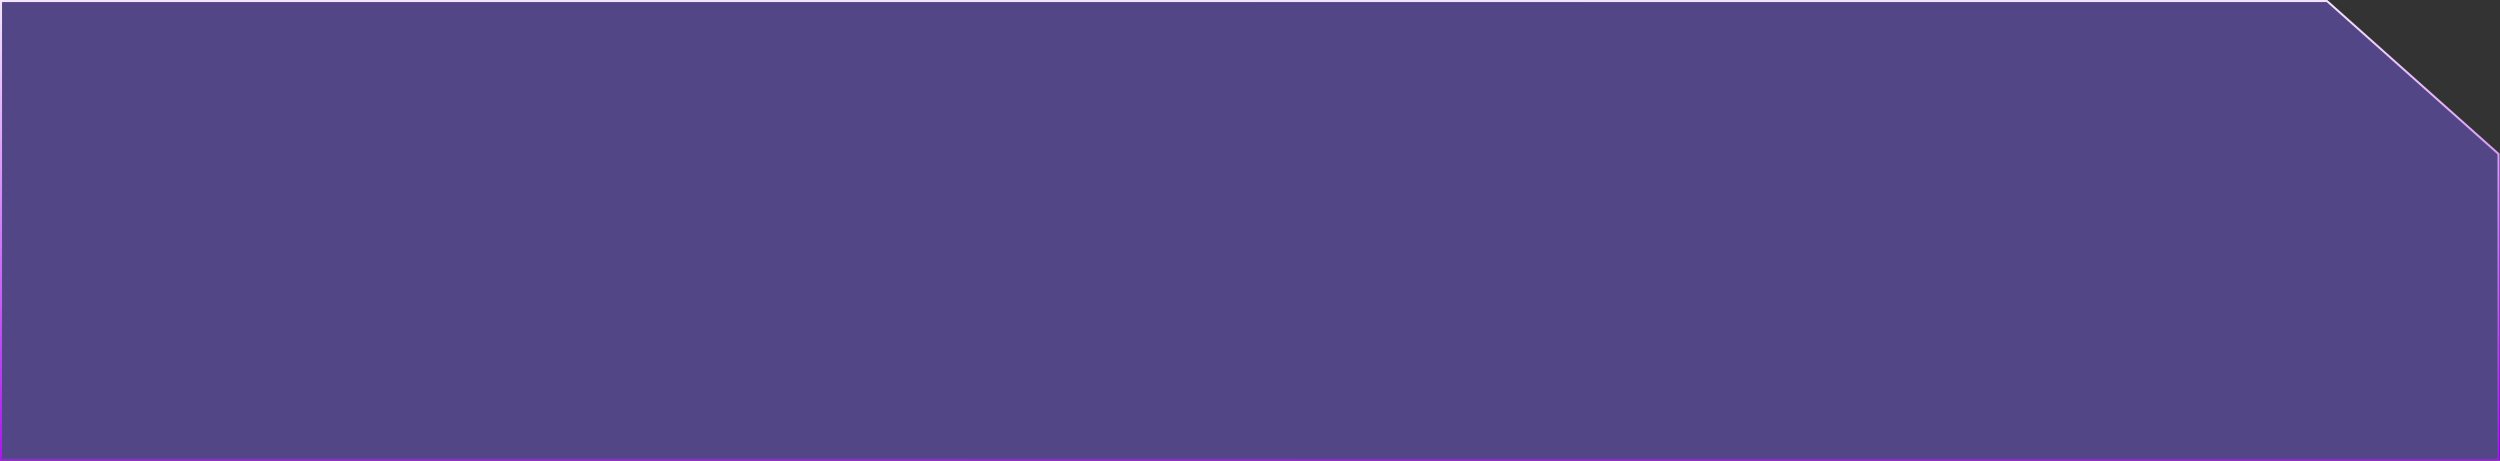 <svg width="841" height="155" viewBox="0 0 841 155" fill="none" xmlns="http://www.w3.org/2000/svg">
<rect x="0" y="0" width="841" height="155" fill="#333333" stroke="none"/>
<path d="M782.802 0.343H0.343V154.657H840.495V51.781L782.802 0.343Z" fill="#534686" stroke="url(#paint0_linear_18_186)" stroke-width="0.686"/>
<defs>
<linearGradient id="paint0_linear_18_186" x1="420.036" y1="-21.211" x2="420.577" y2="154.656" gradientUnits="userSpaceOnUse">
<stop stop-color="white"/>
<stop offset="1" stop-color="#AA14F0"/>
</linearGradient>
</defs>
</svg>
